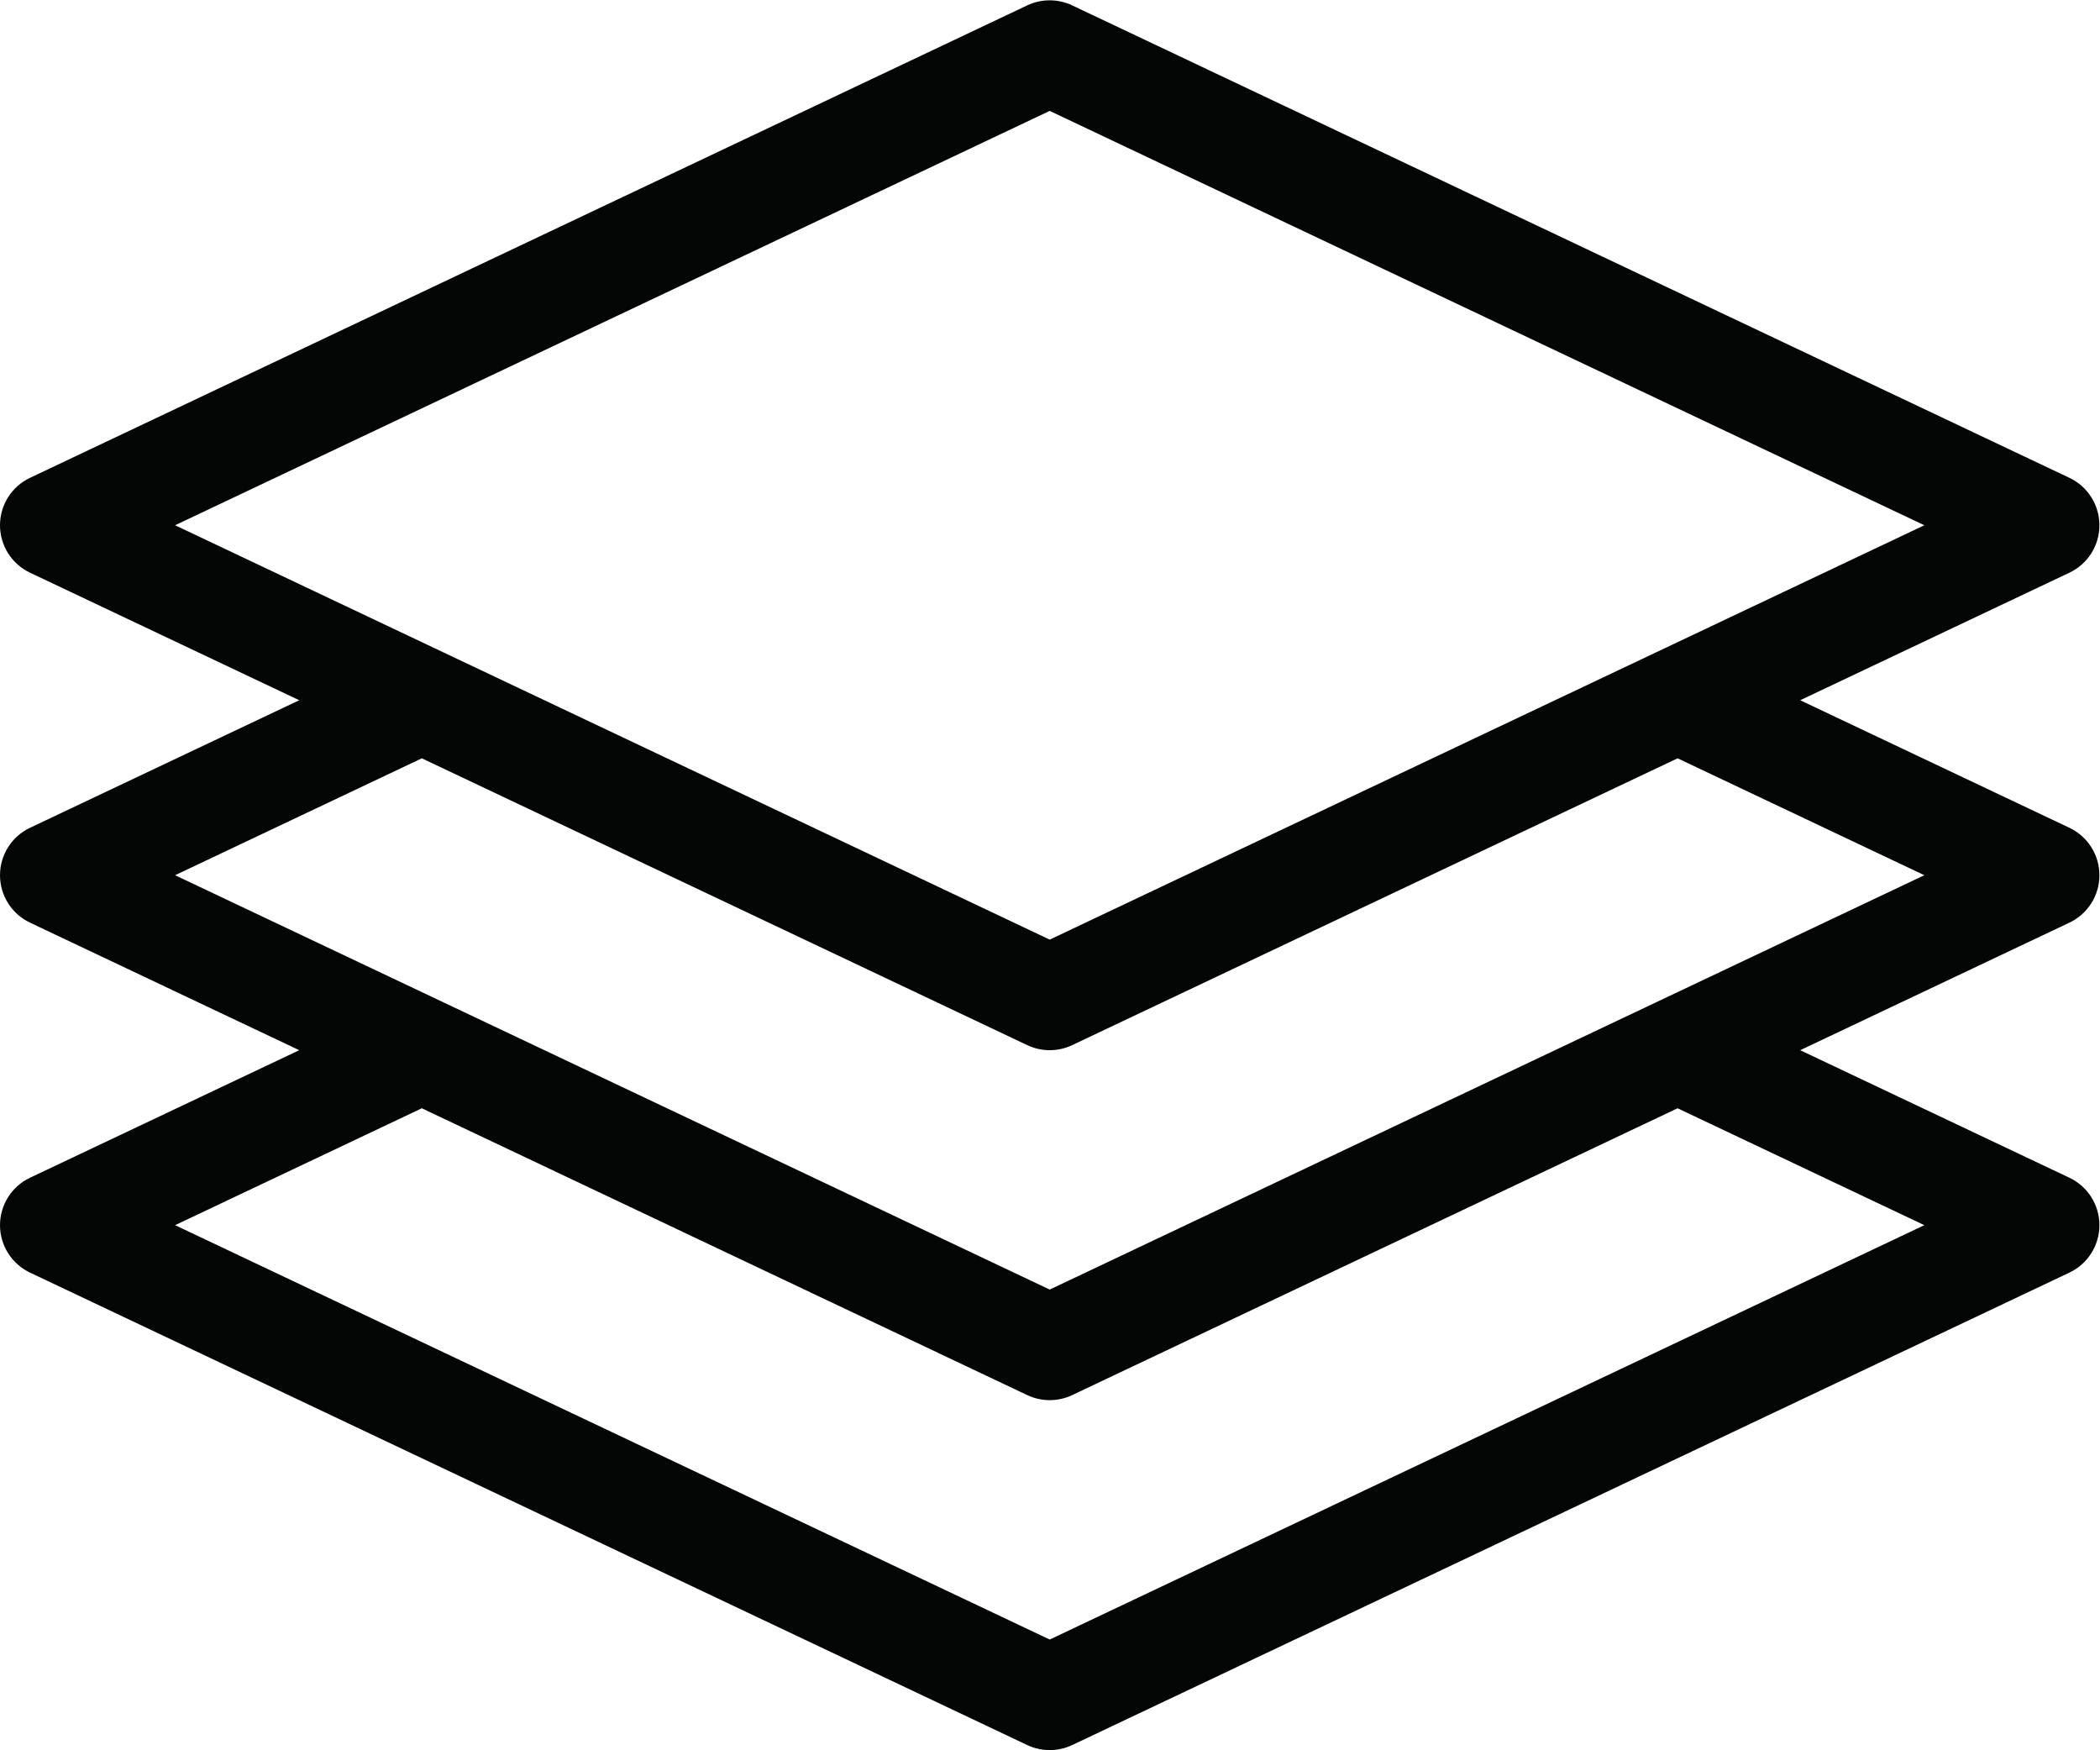 <?xml version="1.0" encoding="UTF-8" standalone="no"?>
<!-- Created with Inkscape (http://www.inkscape.org/) -->

<svg
   version="1.1"
   id="svg2"
   xml:space="preserve"
   width="120.027"
   height="100.013"
   viewBox="0 0 120.027 100.013"
   sodipodi:docname="catégorie.eps"
   xmlns:inkscape="http://www.inkscape.org/namespaces/inkscape"
   xmlns:sodipodi="http://sodipodi.sourceforge.net/DTD/sodipodi-0.dtd"
   xmlns="http://www.w3.org/2000/svg"
   xmlns:svg="http://www.w3.org/2000/svg"><defs
     id="defs6" /><sodipodi:namedview
     id="namedview4"
     pagecolor="#ffffff"
     bordercolor="#666666"
     borderopacity="1.0"
     inkscape:pageshadow="2"
     inkscape:pageopacity="0.0"
     inkscape:pagecheckerboard="0" /><g
     id="g8"
     inkscape:groupmode="layer"
     inkscape:label="ink_ext_XXXXXX"
     transform="matrix(1.333,0,0,-1.333,0,100.013)"><g
       id="g10"
       transform="scale(0.1)"><path
         d="m 709.762,320.438 c -0.012,-0.004 -0.024,-0.012 -0.035,-0.016 L 450.09,197.438 75.074,375.074 180.867,425.188 440.457,302.227 c 3.047,-1.446 6.34,-2.168 9.633,-2.168 3.293,0 6.586,0.722 9.633,2.168 L 719.309,425.188 825.105,375.074 Z M 825.105,225.047 450.09,47.406 75.074,225.047 180.867,275.16 440.457,152.195 c 3.047,-1.441 6.34,-2.164 9.633,-2.164 3.293,0 6.586,0.723 9.633,2.164 L 719.309,275.16 Z M 450.09,702.742 825.105,525.105 709.762,470.469 c -0.012,-0.004 -0.024,-0.012 -0.035,-0.016 L 450.09,347.465 190.449,470.453 c -0.008,0.004 -0.015,0.008 -0.027,0.012 L 75.074,525.105 Z M 900.18,375.074 c 0,8.699 -5.012,16.614 -12.871,20.336 l -115.43,54.68 115.43,54.676 c 7.859,3.722 12.871,11.64 12.871,20.339 0,8.696 -5.012,16.614 -12.871,20.336 L 459.723,747.984 c -6.098,2.887 -13.168,2.887 -19.266,0 L 12.871,545.441 C 5.012,541.719 0,533.801 0,525.105 0,516.406 5.012,508.488 12.871,504.766 L 128.301,450.09 12.871,395.41 C 5.012,391.688 0,383.773 0,375.074 0,366.379 5.012,358.461 12.871,354.738 L 128.301,300.059 12.871,245.383 C 5.012,241.66 0,233.742 0,225.047 0,216.348 5.012,208.43 12.871,204.707 L 440.457,2.168 C 443.504,0.723 446.797,0 450.09,0 c 3.293,0 6.586,0.723 9.633,2.168 L 887.309,204.707 c 7.859,3.723 12.871,11.641 12.871,20.34 0,8.695 -5.012,16.613 -12.871,20.336 l -115.43,54.676 115.43,54.679 c 7.859,3.723 12.871,11.641 12.871,20.336"
         style="fill:#040606;fill-opacity:1;fill-rule:nonzero;stroke:none"
         id="path12" /></g></g></svg>
